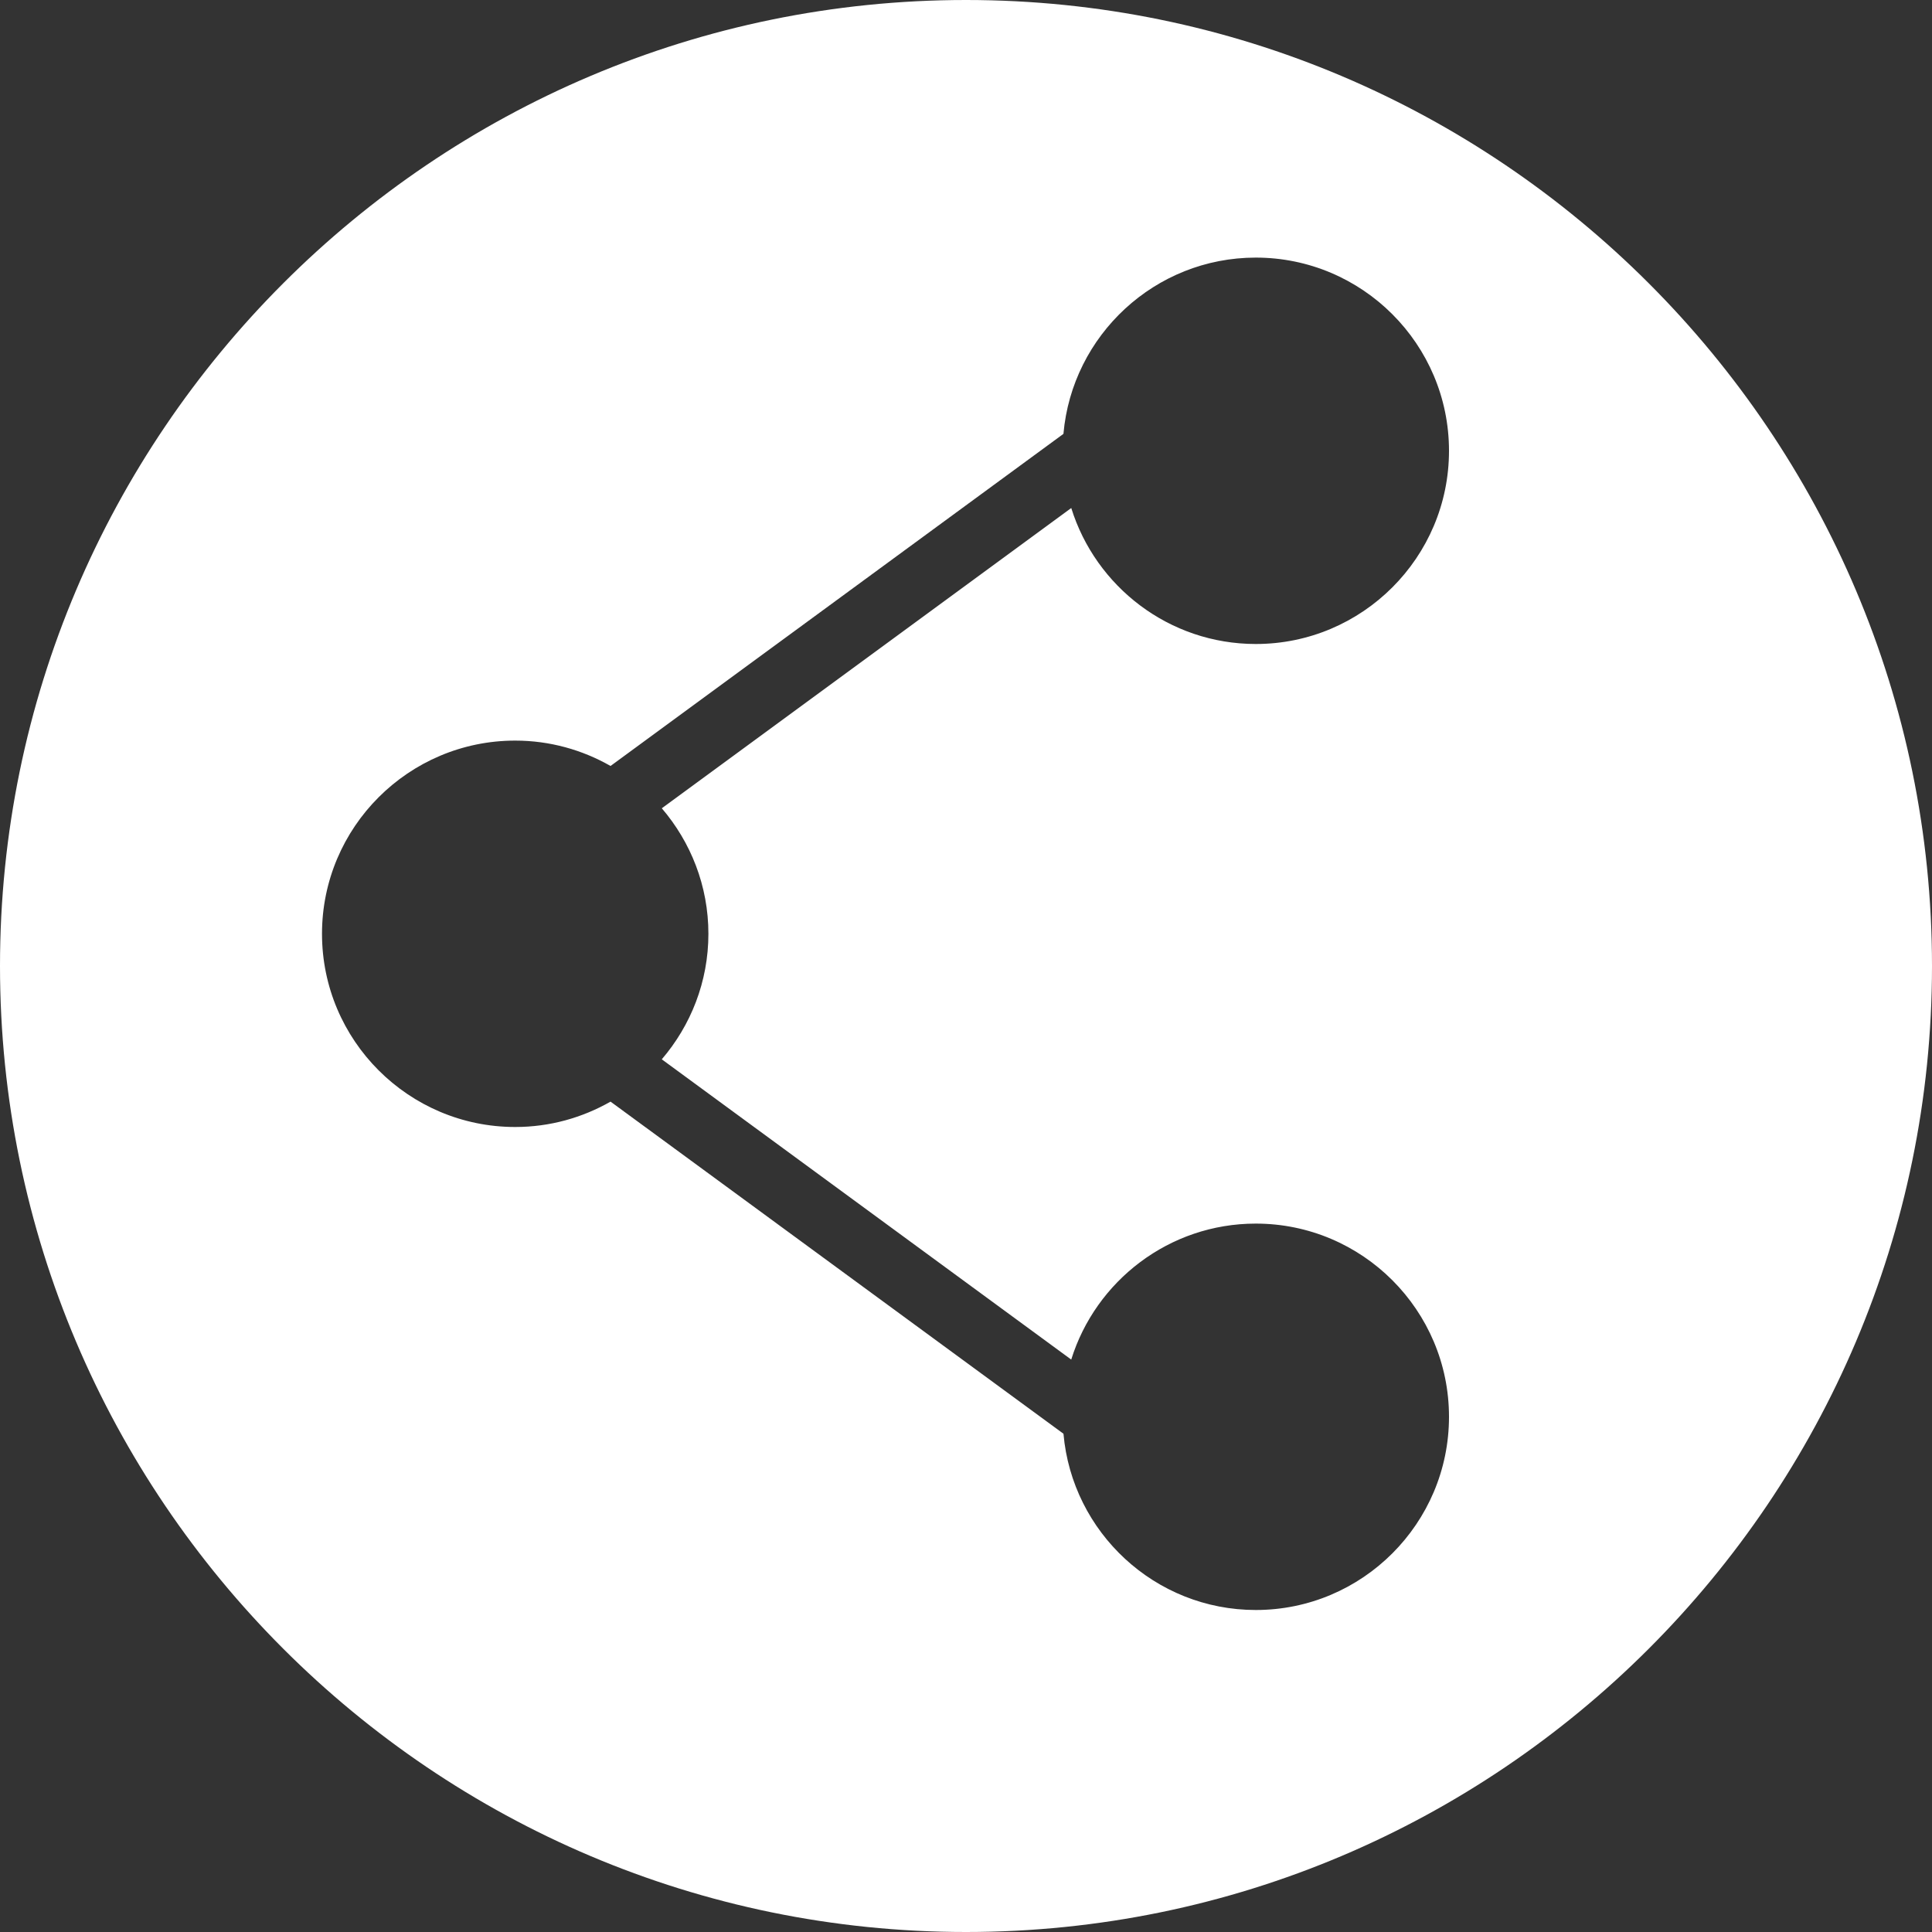 <?xml version="1.0" encoding="iso-8859-1"?>
<!-- Generator: Adobe Illustrator 19.0.0, SVG Export Plug-In . SVG Version: 6.00 Build 0)  -->
<svg version="1.1" id="Capa_1" xmlns="http://www.w3.org/2000/svg" xmlns:xlink="http://www.w3.org/1999/xlink" x="0px" y="0px"
	 viewBox="0 0 60 60" fill="#fff" style="enable-background:new 0 0 60 60;" xml:space="preserve">
<rect x="0" y="0" width="60" height="60" fill="#333333" stroke="none"/>
<path d="M30,0C13.458,0,0,13.458,0,30s13.458,30,30,30s30-13.458,30-30S46.542,0,30,0z M22,29c0,1.488-0.548,2.848-1.448,3.898
	l12.716,9.325C34.028,39.78,36.31,38,39,38c3.309,0,6,2.691,6,6s-2.691,6-6,6c-3.131,0-5.705-2.411-5.973-5.474L18.961,34.212
	C18.086,34.711,17.077,35,16,35c-3.309,0-6-2.691-6-6s2.691-6,6-6c1.077,0,2.086,0.289,2.961,0.788l14.065-10.314
	C33.295,10.411,35.869,8,39,8c3.309,0,6,2.691,6,6s-2.691,6-6,6c-2.69,0-4.972-1.78-5.731-4.223l-12.716,9.325
	C21.452,26.152,22,27.512,22,29z"/>
<g>
</g>
<g>
</g>
<g>
</g>
<g>
</g>
<g>
</g>
<g>
</g>
<g>
</g>
<g>
</g>
<g>
</g>
<g>
</g>
<g>
</g>
<g>
</g>
<g>
</g>
<g>
</g>
<g>
</g>
</svg>
